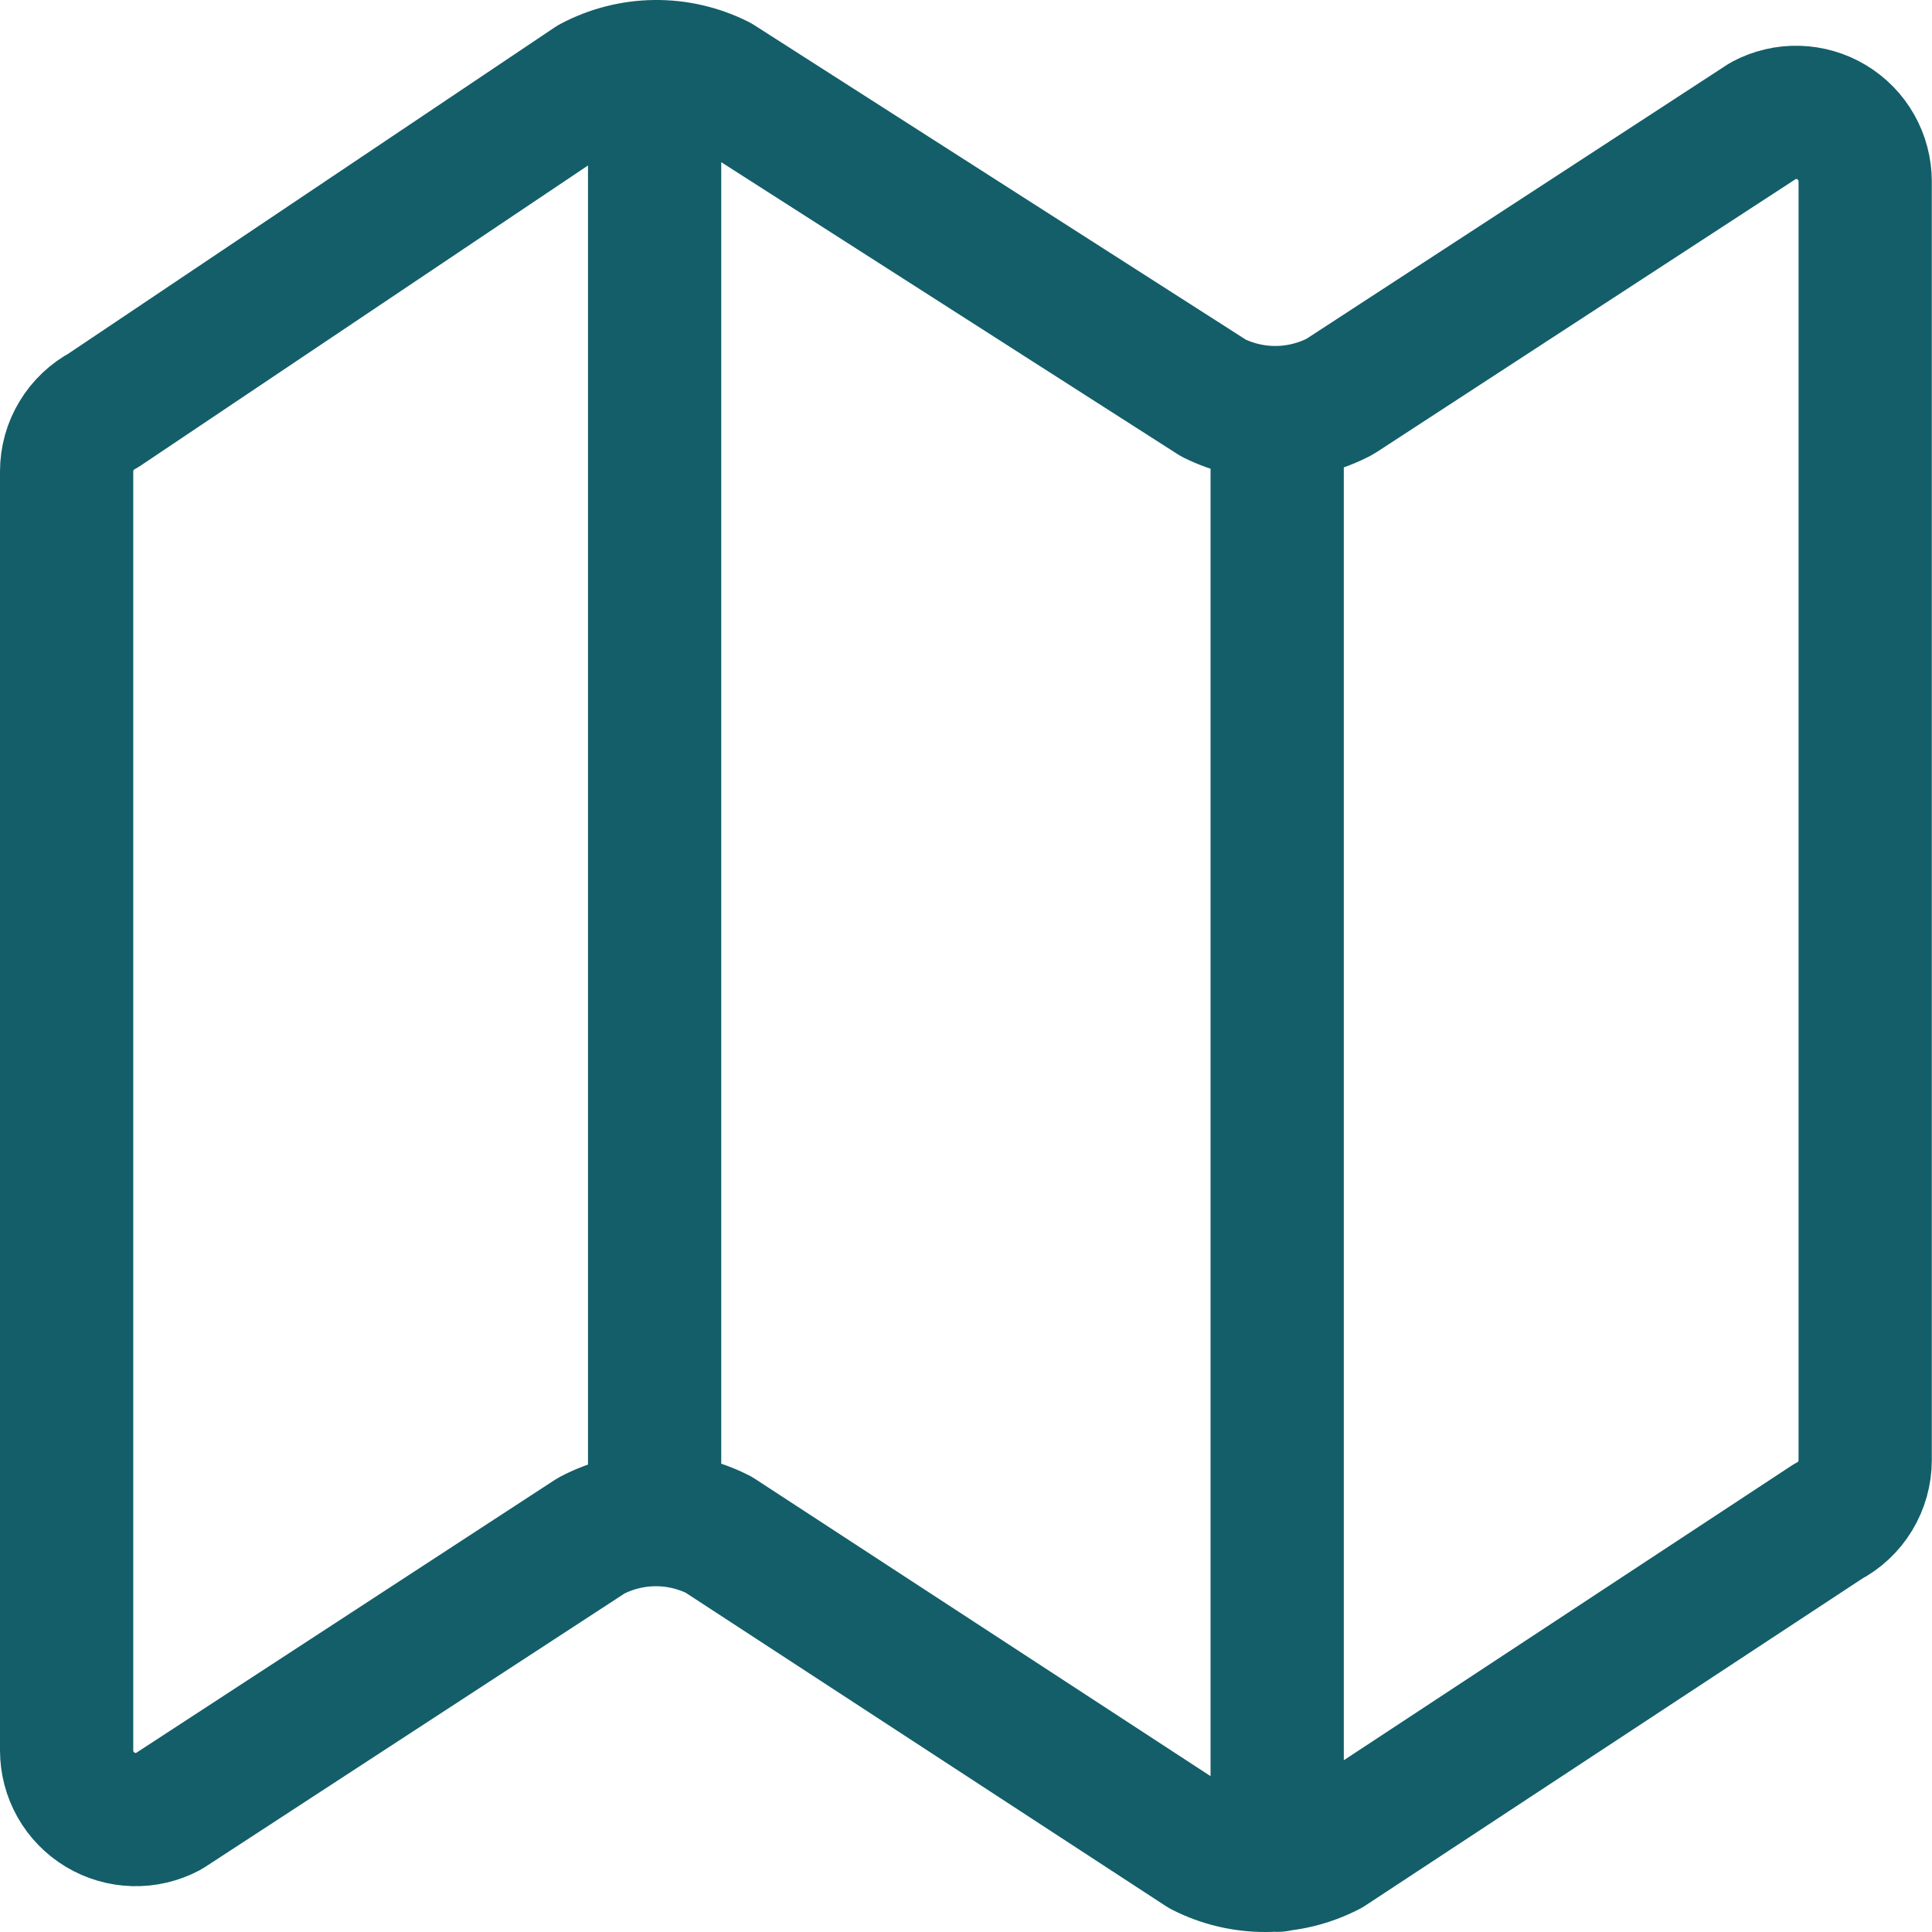 <svg width="29" height="29" viewBox="0 0 29 29" fill="none" xmlns="http://www.w3.org/2000/svg">
<g id="Frame 1153">
<path id="Vector" d="M19.171 6.193V27.998M9.826 1.001V22.806M18.215 5.975L10.782 1.219C10.486 1.071 10.16 0.996 9.829 1C9.499 1.004 9.174 1.087 8.882 1.242L1.552 6.16C1.386 6.248 1.246 6.38 1.149 6.542C1.051 6.703 1 6.888 1 7.077V26.274C1 26.453 1.046 26.629 1.134 26.785C1.222 26.941 1.349 27.071 1.503 27.164C1.656 27.256 1.831 27.307 2.01 27.312C2.189 27.317 2.366 27.275 2.524 27.192L8.873 23.052C9.167 22.896 9.495 22.813 9.828 22.81C10.161 22.807 10.49 22.885 10.787 23.036L18.047 27.774C18.341 27.924 18.667 28.001 18.997 28C19.328 27.999 19.653 27.919 19.946 27.767L27.437 22.838C27.606 22.751 27.748 22.618 27.846 22.456C27.945 22.293 27.997 22.107 27.997 21.917V2.725C27.997 2.546 27.951 2.37 27.863 2.214C27.775 2.058 27.648 1.928 27.494 1.835C27.341 1.743 27.166 1.692 26.987 1.687C26.808 1.682 26.631 1.724 26.473 1.808L20.113 5.952C19.821 6.106 19.497 6.189 19.167 6.193C18.837 6.197 18.511 6.122 18.215 5.975Z" stroke="#135E69" stroke-width="2" stroke-linecap="round" stroke-linejoin="round"/>
</g>
</svg>
